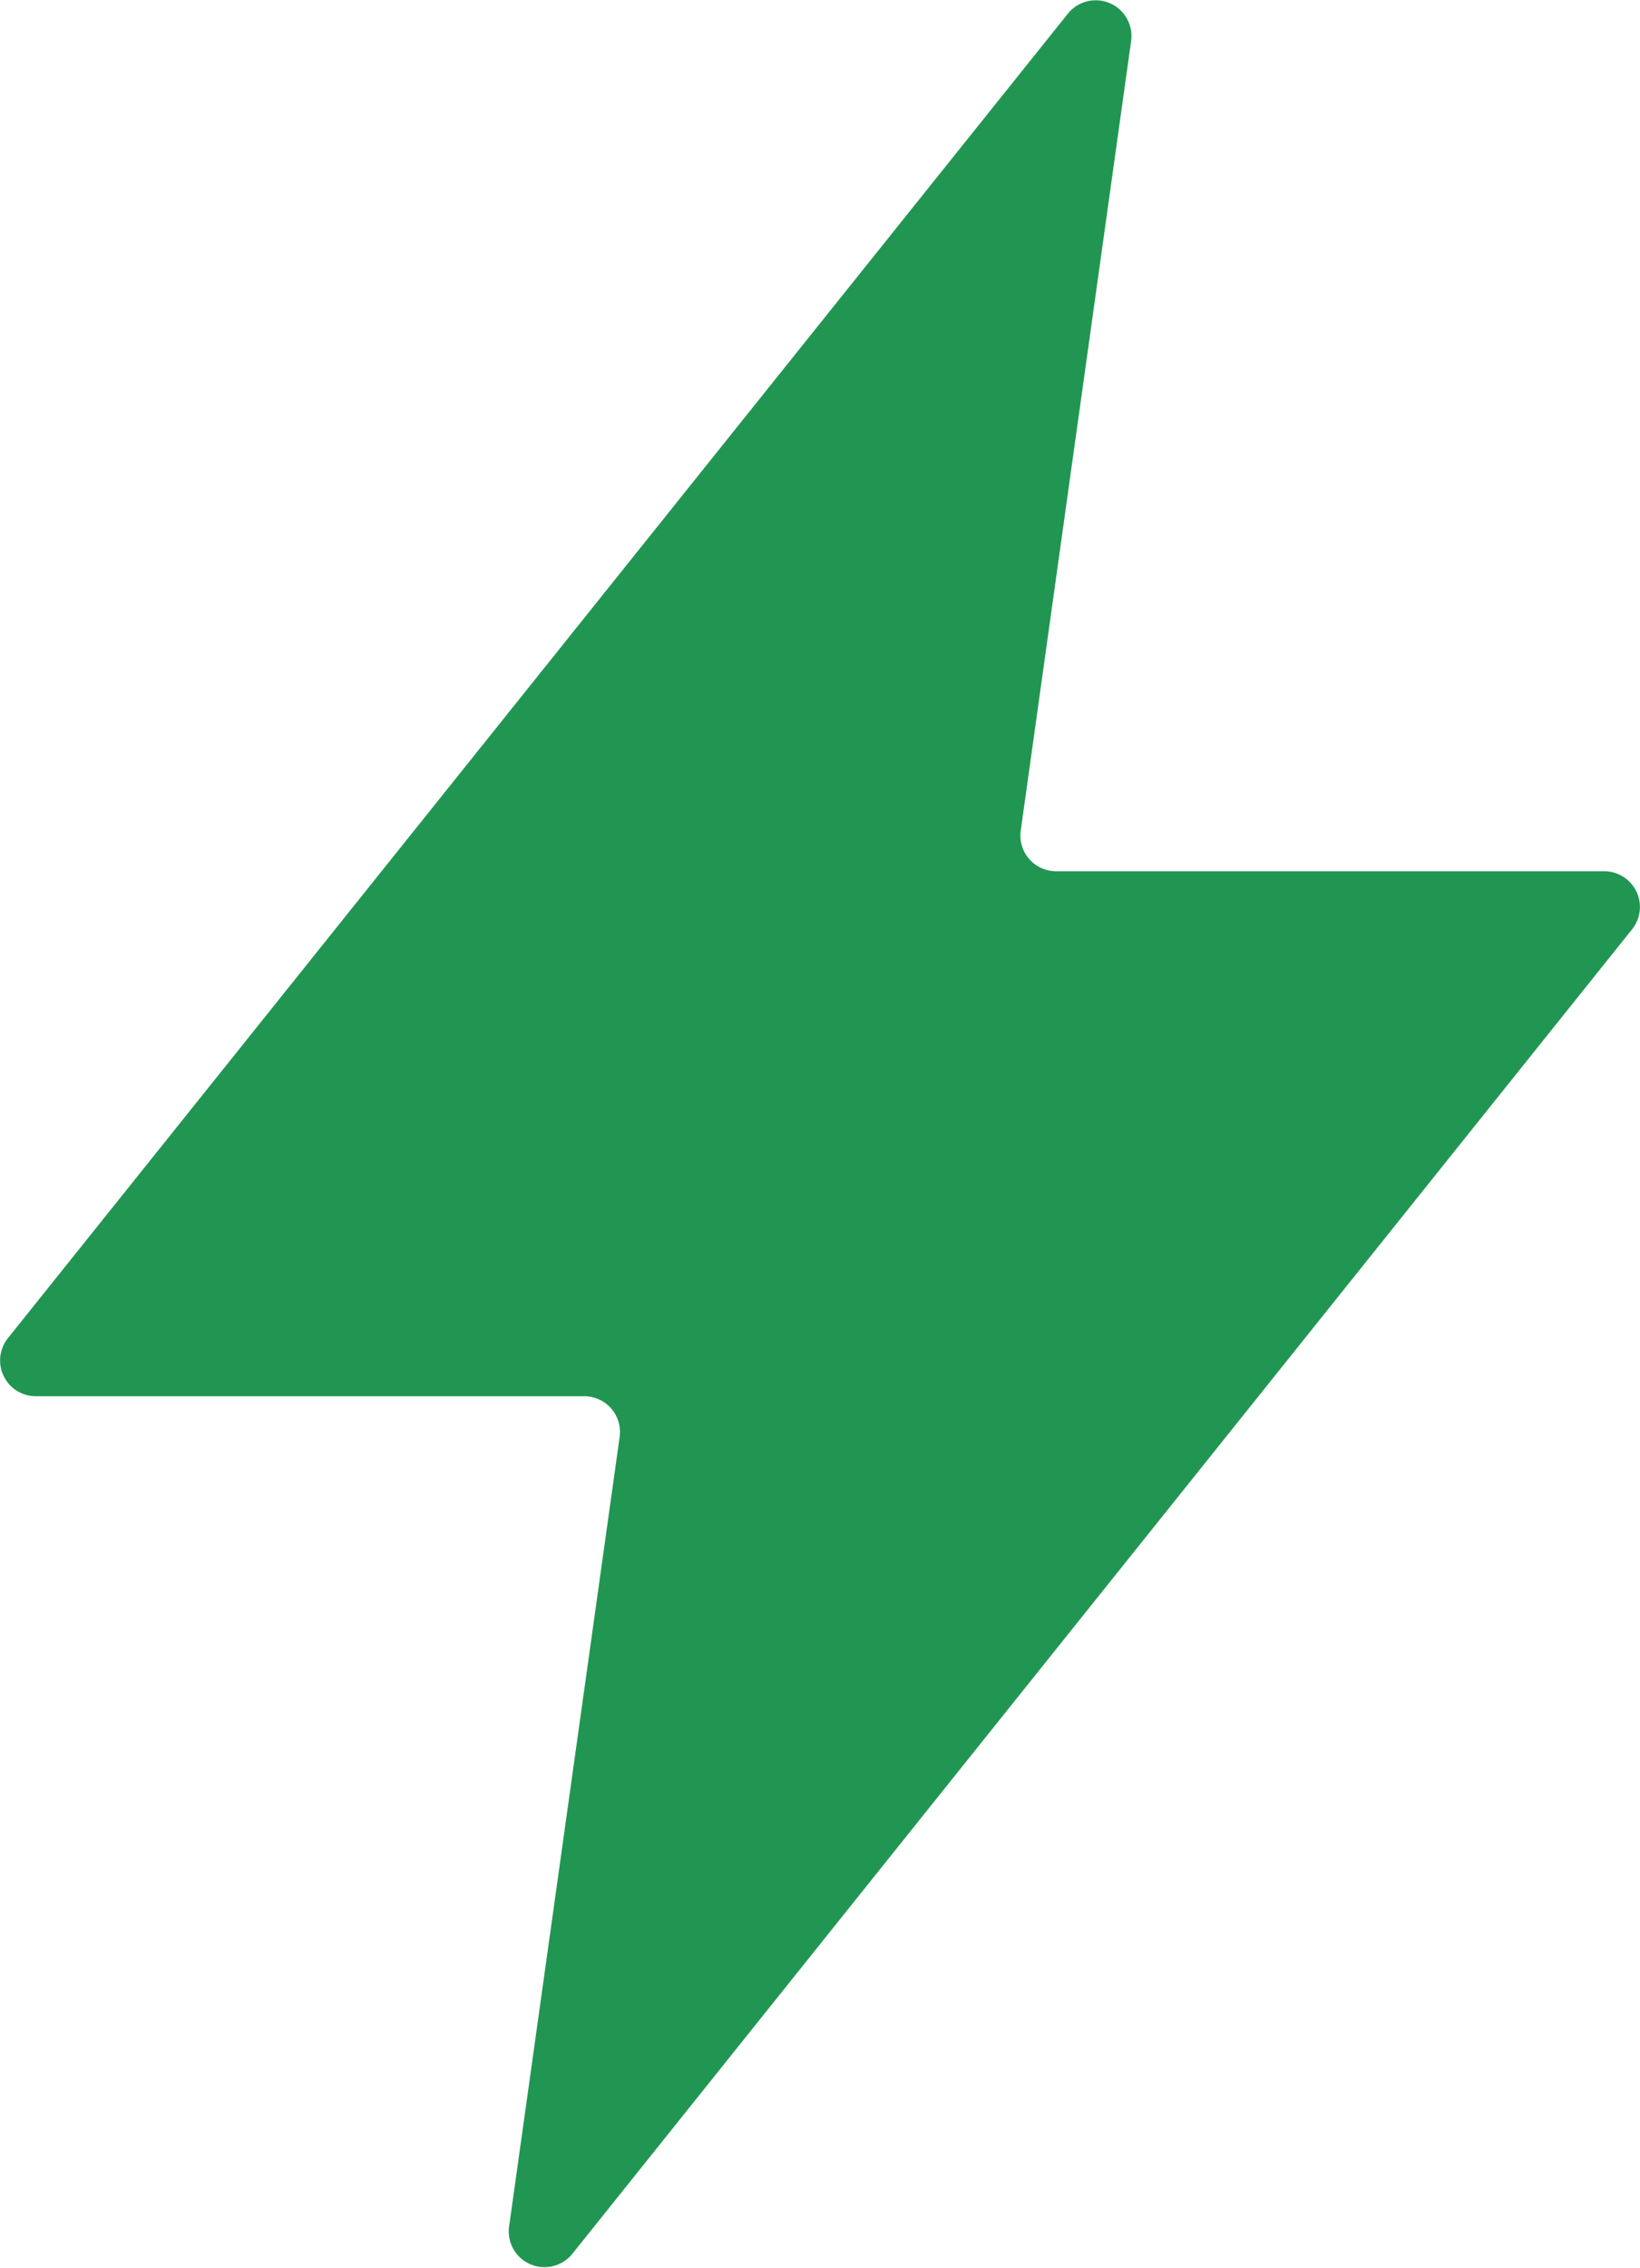<svg id="그룹_10264" data-name="그룹 10264" xmlns="http://www.w3.org/2000/svg" xmlns:xlink="http://www.w3.org/1999/xlink" width="7.297" height="10.086" viewBox="0 0 7.297 10.086" fill="#219652" className="icon_charging">
  <g id="그룹_8326" data-name="그룹 8326">
    <path id="패스_7092" data-name="패스 7092" d="M7.139,3.876H4.7A.159.159,0,0,1,4.541,3.7L5.033.182A.159.159,0,0,0,4.752.061L.035,5.953a.159.159,0,0,0,.124.258H2.6a.159.159,0,0,1,.157.181L2.265,9.905a.159.159,0,0,0,.281.121L7.262,4.134a.159.159,0,0,0-.124-.258" transform="translate(0 -0.001)"/>
  </g>
</svg>
